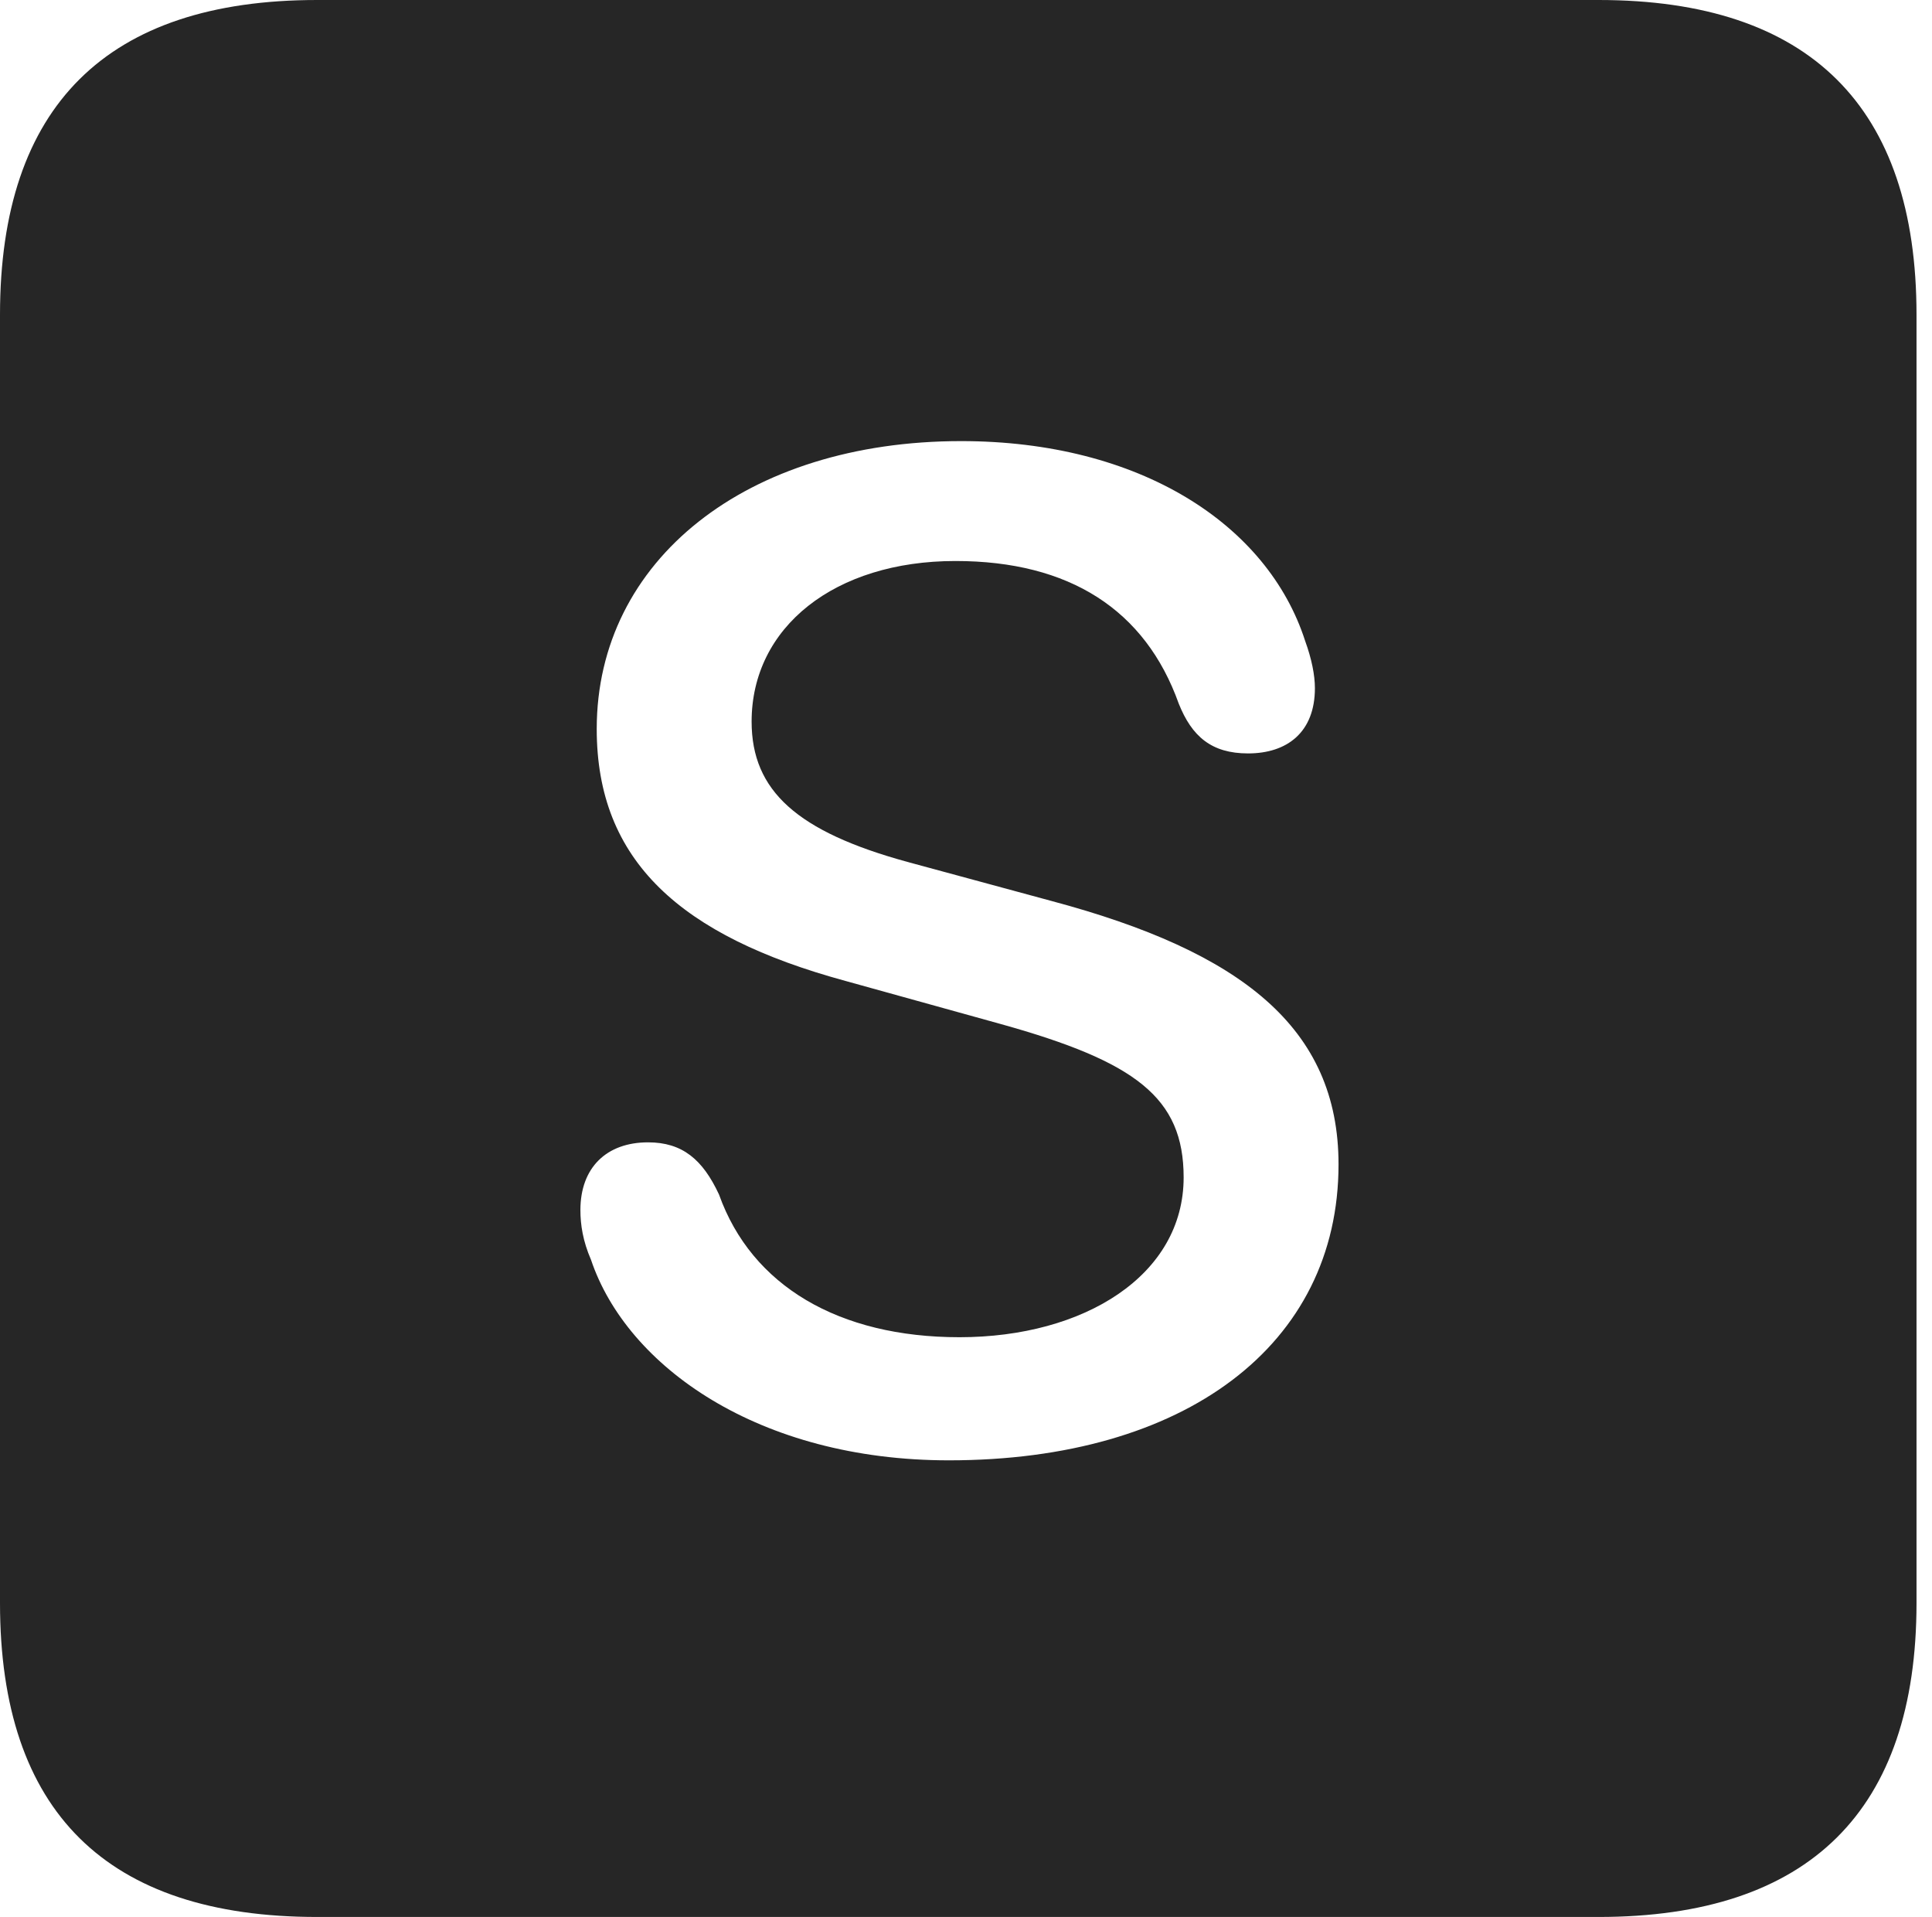 <?xml version="1.0" encoding="UTF-8"?>
<!--Generator: Apple Native CoreSVG 326-->
<!DOCTYPE svg
PUBLIC "-//W3C//DTD SVG 1.1//EN"
       "http://www.w3.org/Graphics/SVG/1.1/DTD/svg11.dtd">
<svg version="1.1" xmlns="http://www.w3.org/2000/svg" xmlns:xlink="http://www.w3.org/1999/xlink" viewBox="0 0 46.289 45.918">
 <g>
  <rect height="45.918" opacity="0" width="46.289" x="0" y="0"/>
  <path d="M45.918 7.539L45.918 38.398C45.918 43.359 43.359 45.918 38.301 45.918L7.598 45.918C2.559 45.918 0 43.398 0 38.398L0 7.539C0 2.539 2.559 0 7.598 0L38.301 0C43.359 0 45.918 2.559 45.918 7.539ZM14.297 17.461C14.297 20.625 16.309 22.422 20.254 23.496L23.984 24.531C27.207 25.43 28.359 26.289 28.359 28.203C28.359 30.547 25.977 32.031 22.988 32.031C20.098 32.031 18.008 30.801 17.227 28.613C16.836 27.773 16.348 27.363 15.527 27.363C14.531 27.363 13.906 27.969 13.906 28.984C13.906 29.336 13.965 29.727 14.16 30.176C15.02 32.734 18.184 34.98 22.734 34.98C28.379 34.98 32.07 32.227 32.07 27.891C32.07 24.609 29.727 22.793 25.195 21.582L21.738 20.645C19.102 19.922 18.008 18.945 18.008 17.285C18.008 15.02 20 13.438 22.891 13.438C25.625 13.438 27.441 14.609 28.242 16.855C28.555 17.637 29.023 18.047 29.902 18.047C30.84 18.047 31.504 17.539 31.504 16.484C31.504 16.172 31.426 15.781 31.27 15.352C30.371 12.559 27.305 10.566 23.027 10.566C17.891 10.566 14.297 13.418 14.297 17.461Z" fill="black" fill-opacity="0.85"/>
 </g>
</svg>
